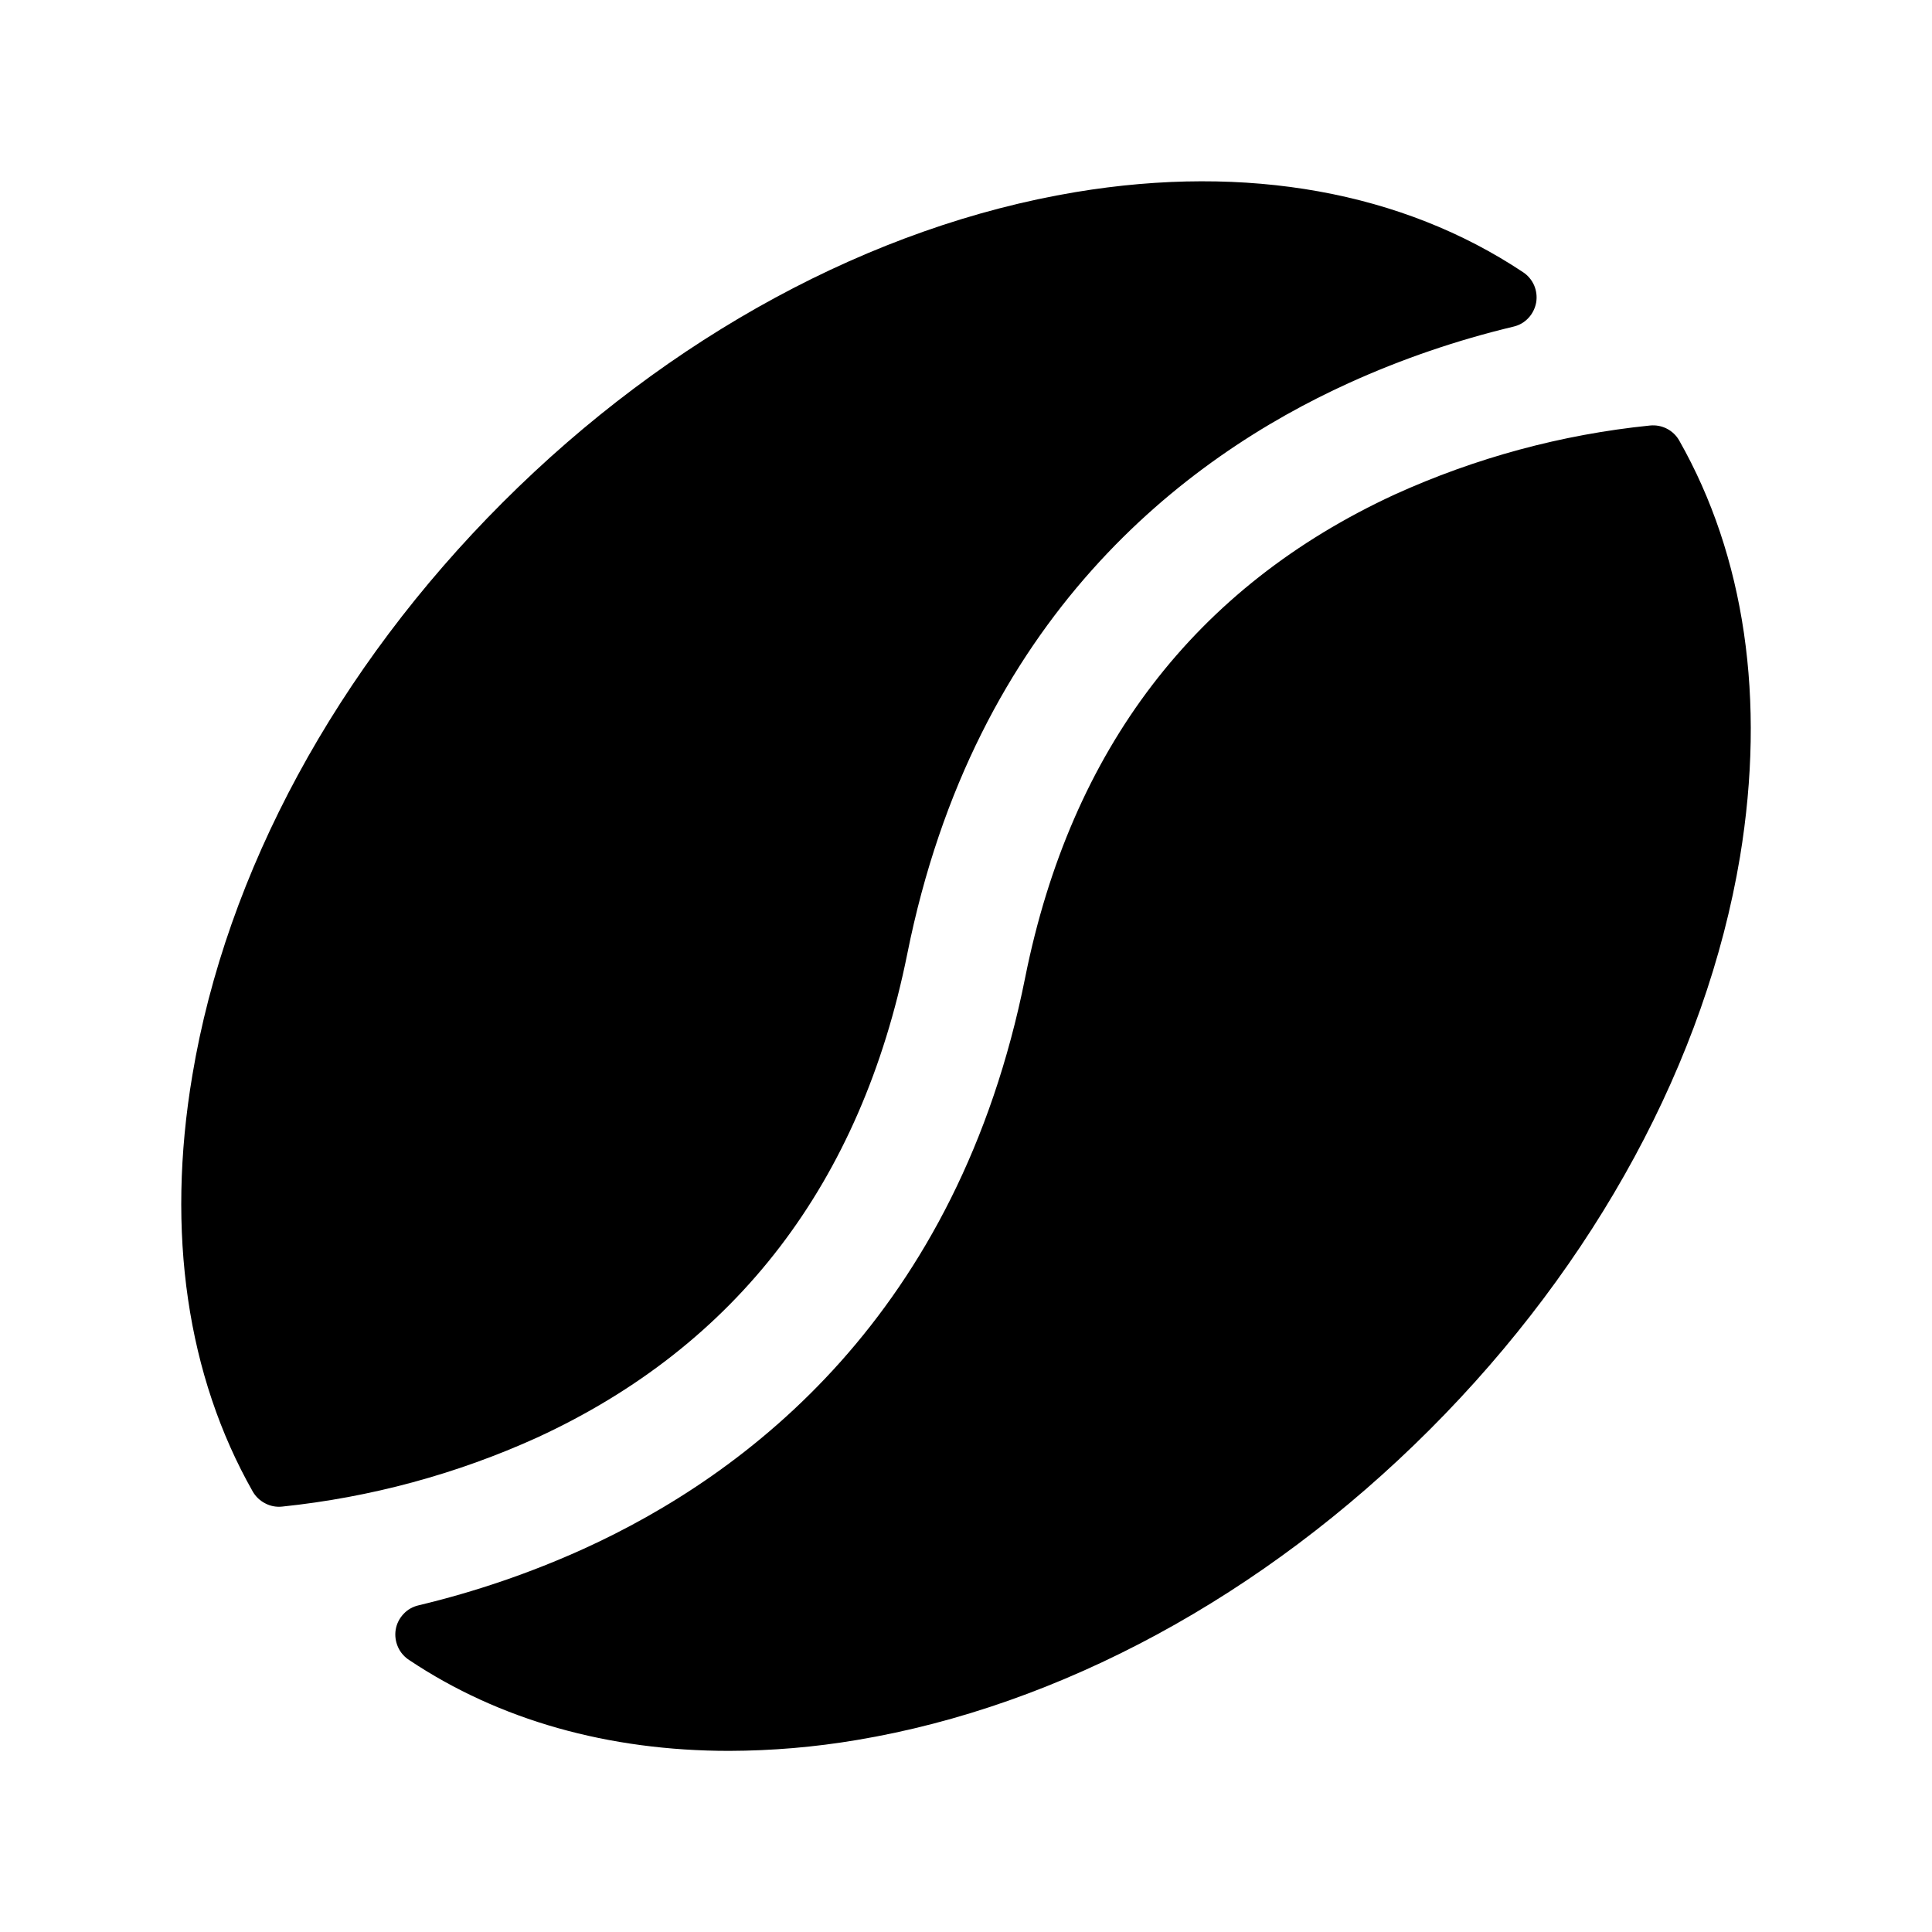<svg width="16" height="16" viewBox="0 0 16 16" fill="none" xmlns="http://www.w3.org/2000/svg">
<g clip-path="url(#clip0_5_661)">
<path d="M4.451 11.904C3.782 12.208 3.068 12.401 2.336 12.477C2.288 12.482 2.239 12.473 2.196 12.45C2.153 12.428 2.117 12.394 2.093 12.352C1.551 11.397 1.373 10.209 1.593 8.905C1.874 7.222 2.786 5.538 4.163 4.161C5.54 2.784 7.226 1.872 8.907 1.591C10.331 1.354 11.617 1.591 12.613 2.254C12.653 2.28 12.685 2.318 12.705 2.363C12.724 2.408 12.73 2.457 12.722 2.505C12.713 2.553 12.691 2.598 12.658 2.633C12.625 2.669 12.582 2.694 12.534 2.705C12.066 2.817 11.609 2.973 11.171 3.172C9.81 3.79 8.071 5.113 7.513 7.903C7.131 9.795 6.102 11.142 4.451 11.904ZM13.907 3.649C13.883 3.606 13.847 3.572 13.804 3.55C13.761 3.528 13.713 3.519 13.664 3.524C12.933 3.598 12.218 3.792 11.549 4.096C9.898 4.859 8.869 6.205 8.49 8.096C7.932 10.886 6.193 12.209 4.833 12.827C4.394 13.026 3.937 13.182 3.469 13.294C3.42 13.305 3.376 13.329 3.342 13.366C3.308 13.402 3.285 13.447 3.277 13.496C3.269 13.545 3.276 13.595 3.296 13.64C3.316 13.685 3.35 13.724 3.392 13.75C4.134 14.245 5.037 14.5 6.039 14.5C6.393 14.499 6.747 14.469 7.096 14.41C8.778 14.129 10.463 13.217 11.84 11.84C13.217 10.463 14.129 8.777 14.41 7.096C14.625 5.792 14.449 4.604 13.907 3.649Z" fill="black"/>
</g>
<defs>
<clipPath id="clip0_5_661">
<rect width="16" height="16" fill="white"/>
</clipPath>
</defs>
</svg>
